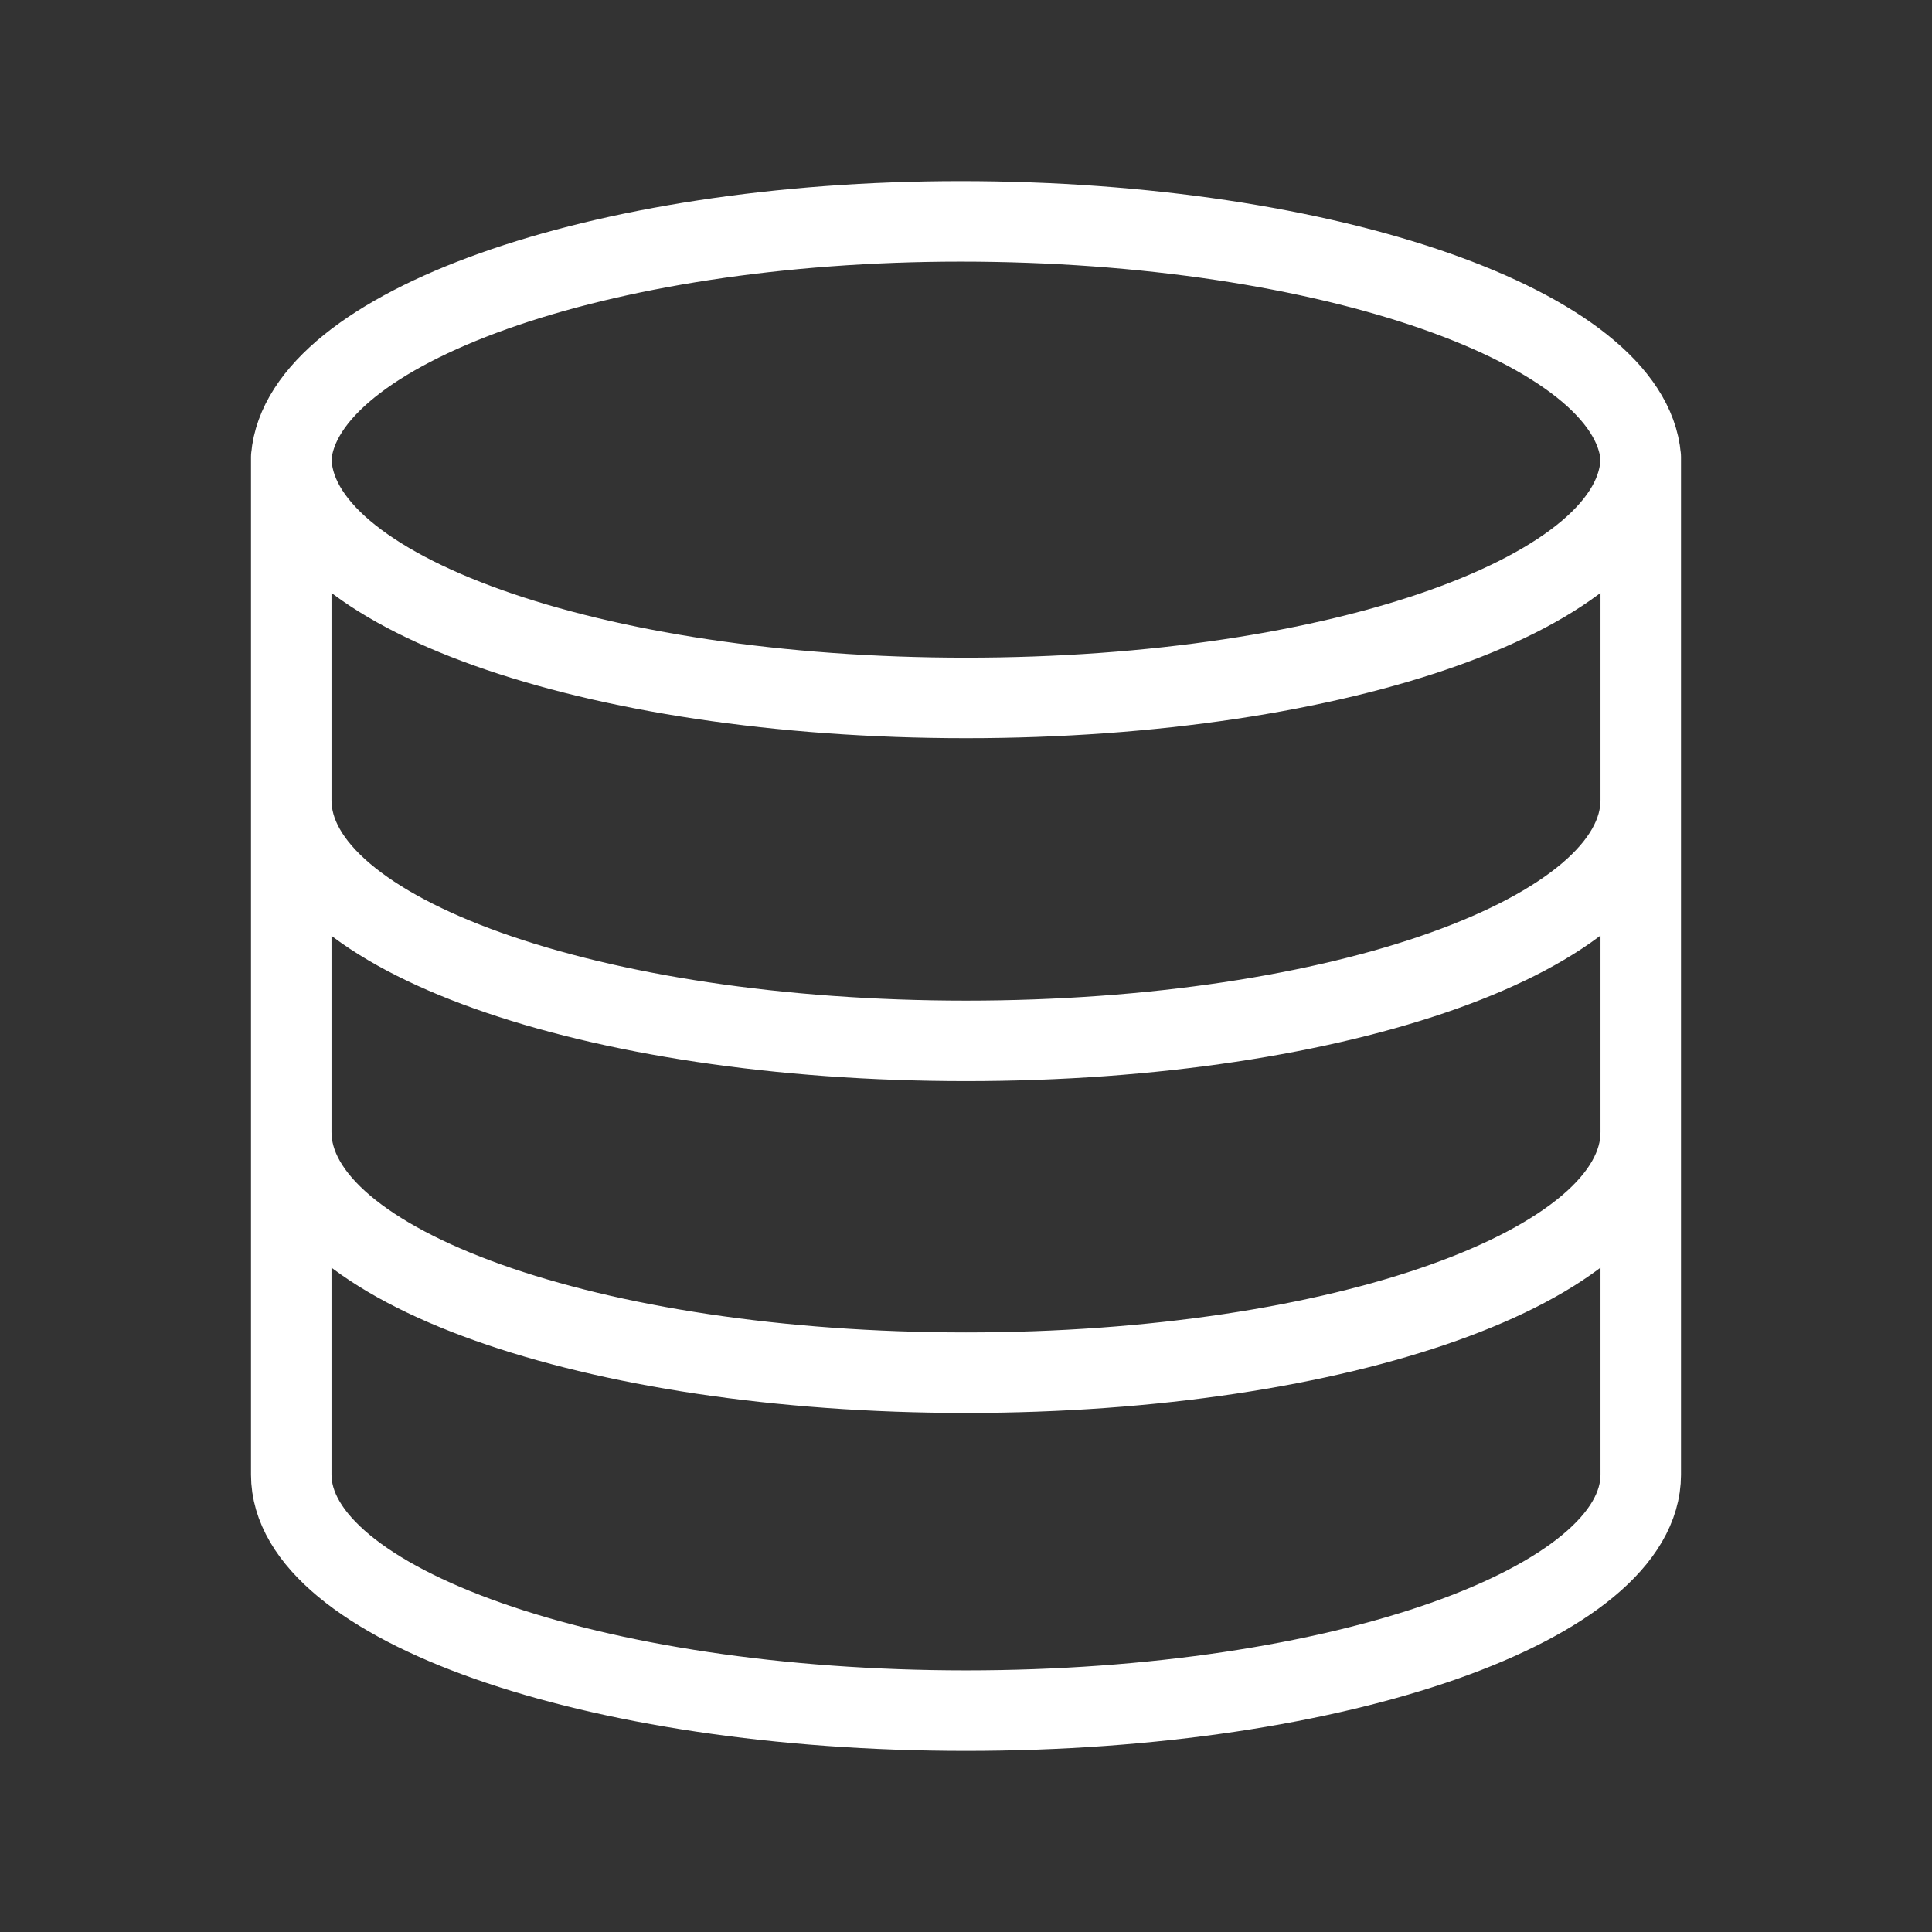 <?xml version="1.0" encoding="UTF-8"?><svg id="a" xmlns="http://www.w3.org/2000/svg" viewBox="0 0 48 48"><rect x="0" y="0" width="48" height="48" fill="#333333" stroke="none"/><defs><style>.b{stroke-width:2px;fill:none;stroke:#fff;stroke-linecap:round;stroke-linejoin:round;}</style></defs><path class="b" d="m40.764,11.363c0,3.321-7.447,5.977-16.764,5.977S7.236,14.684,7.236,11.363c.266-3.197,7.59-5.863,16.631-5.863,9.184,0,16.631,2.656,16.897,5.863ZM7.236,36.627V11.354m33.528,8.52c0,3.321-7.447,5.986-16.764,5.986s-16.764-2.656-16.764-5.977m33.528,8.244c0,3.321-7.447,5.977-16.764,5.977s-16.764-2.656-16.764-5.977m33.528,8.51c0,3.197-7.447,5.863-16.764,5.863s-16.764-2.666-16.764-5.863m33.528,0V11.354"/></svg>